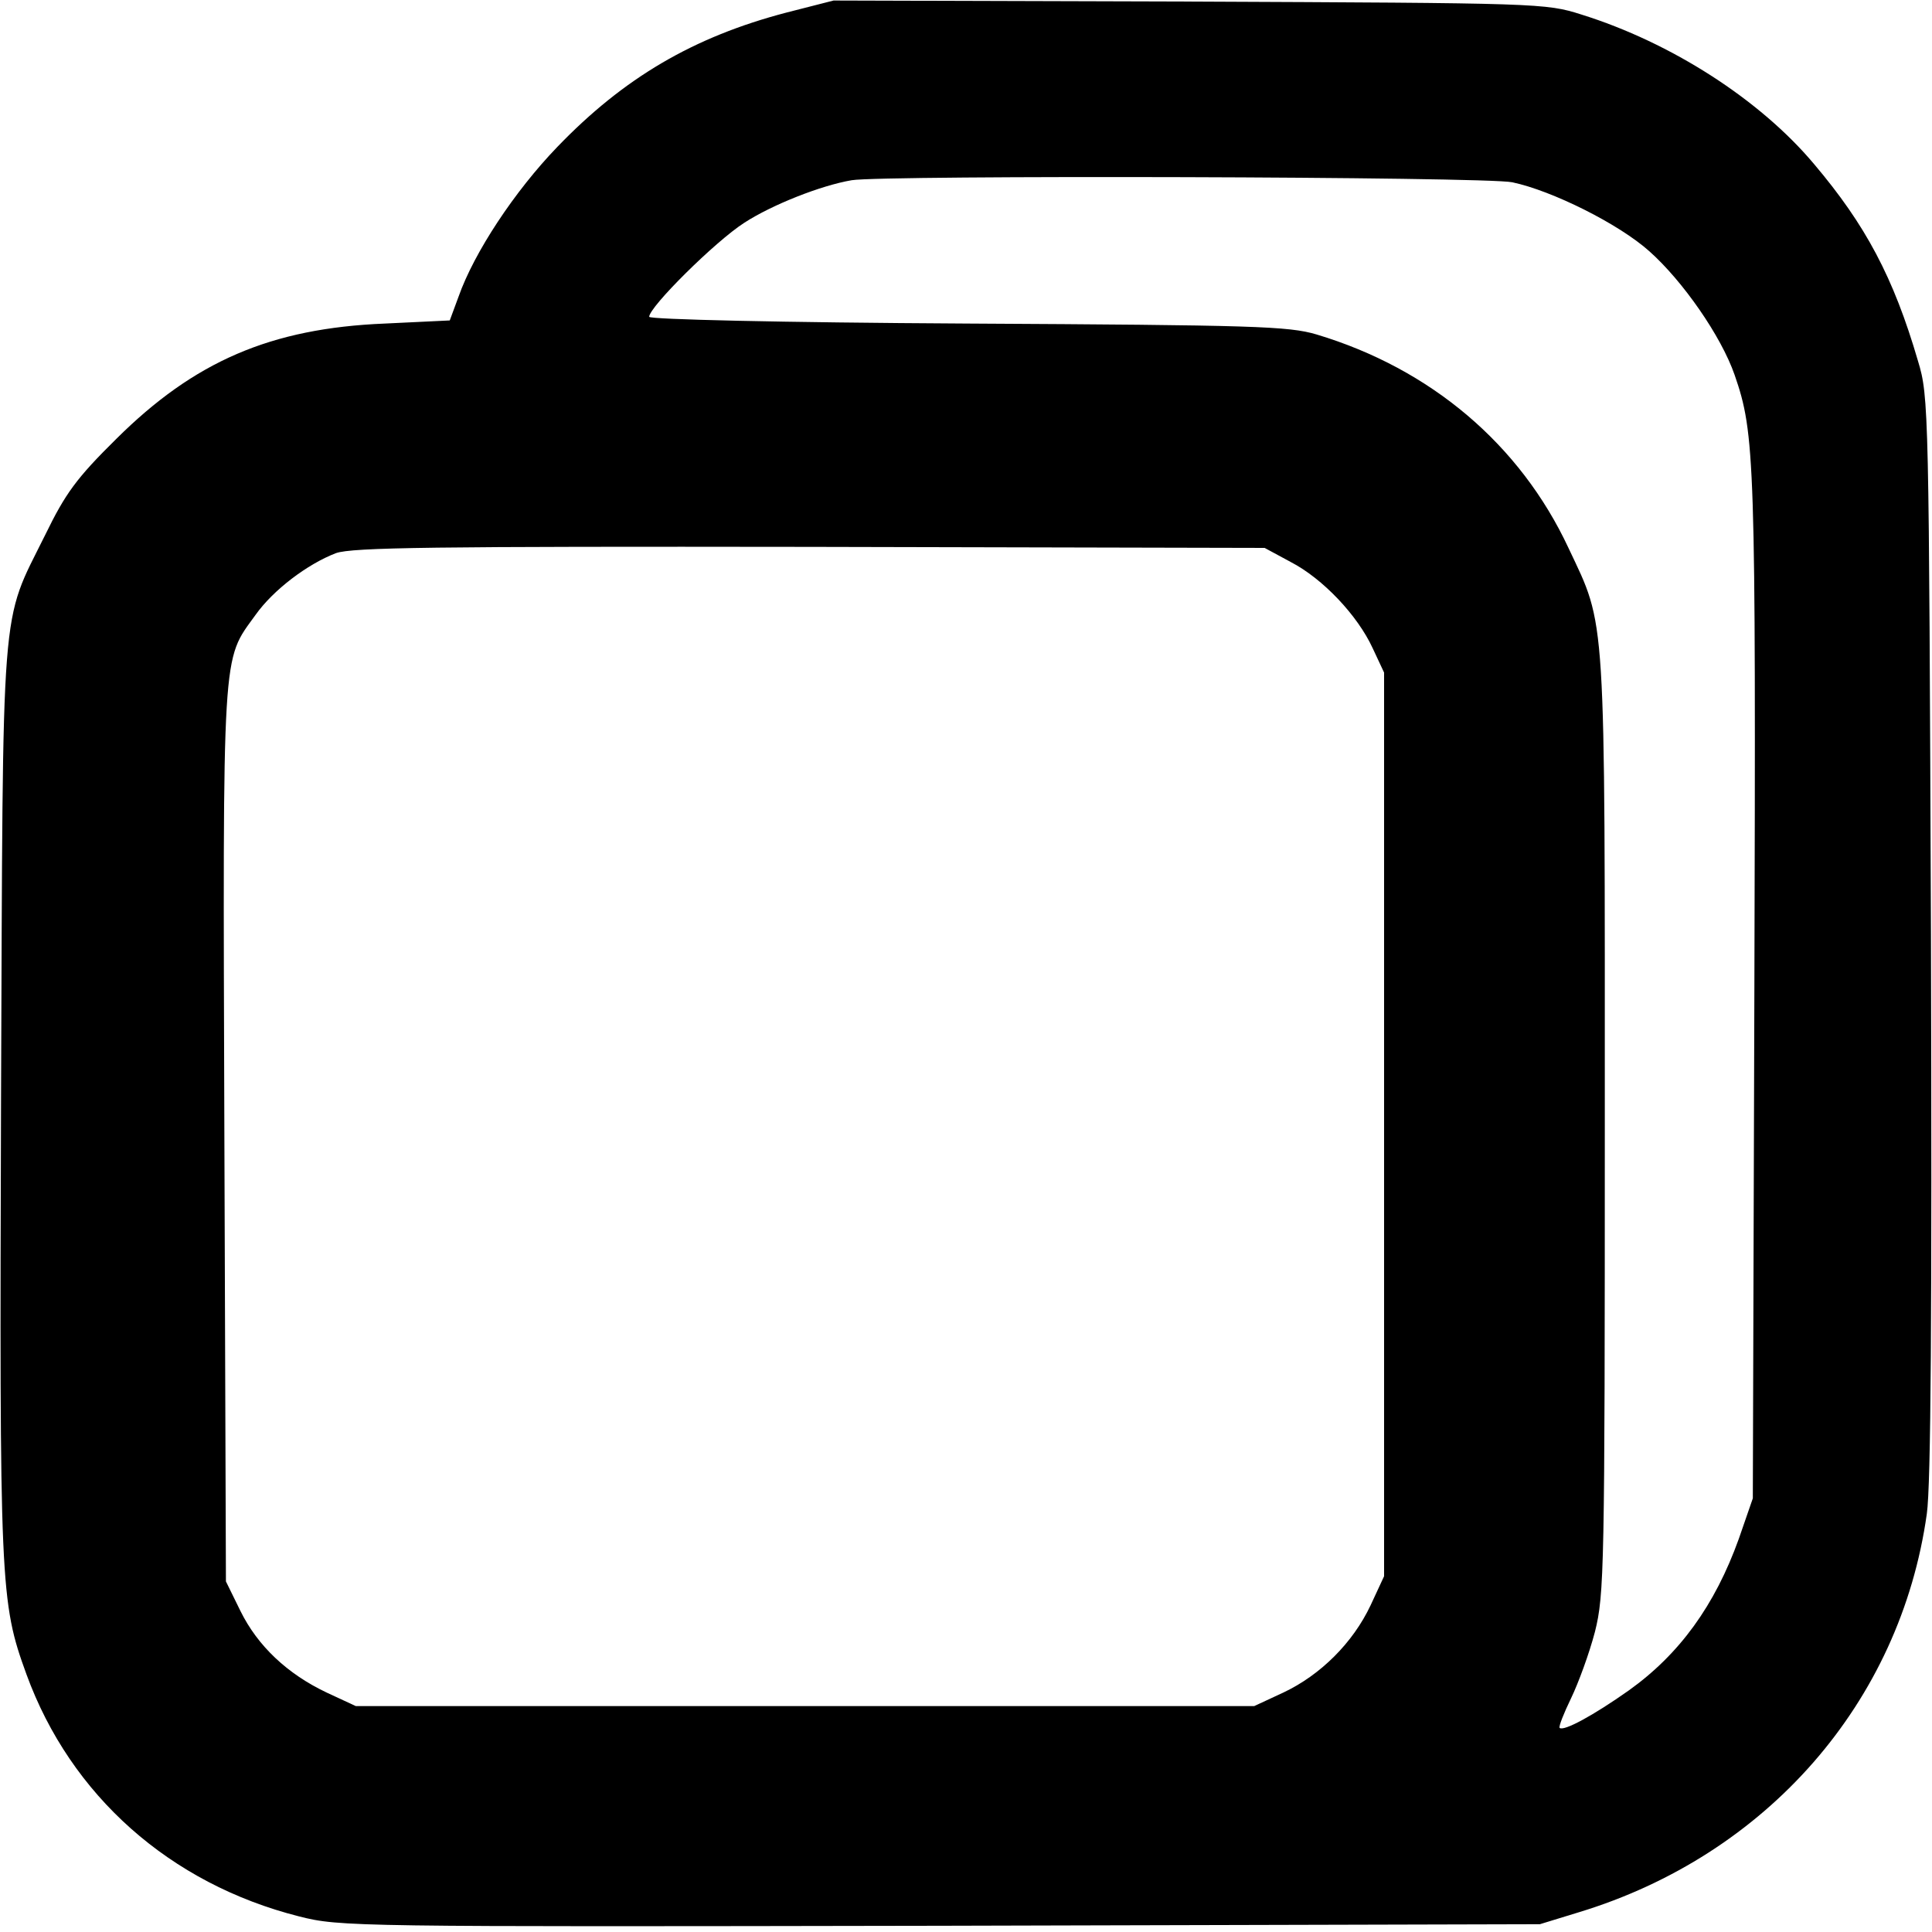 <?xml version="1.0" standalone="no"?>
<!DOCTYPE svg PUBLIC "-//W3C//DTD SVG 20010904//EN"
 "http://www.w3.org/TR/2001/REC-SVG-20010904/DTD/svg10.dtd">
<svg version="1.0" xmlns="http://www.w3.org/2000/svg"
 width="372pt" height="372pt" viewBox="0 0 372 372"
 preserveAspectRatio="xMidYMid meet">
<g transform="translate(0,372) scale(0.1,-0.1)"
fill="#000000" stroke="none">
<path d="M1515 3696 c-180 -47 -314 -126 -442 -259 -82 -85 -160 -203 -190
-288 l-17 -46 -125 -6 c-220 -9 -367 -73 -517 -222 -77 -76 -98 -105 -137
-185 -87 -176 -81 -104 -85 -1085 -3 -940 -2 -969 49 -1109 85 -233 276 -403
525 -466 79 -20 103 -20 1235 -18 l1154 3 75 23 c362 110 619 404 670 767 8
56 10 384 8 1115 -4 1014 -4 1036 -25 1105 -47 161 -101 262 -200 379 -104
124 -275 234 -448 288 -69 22 -81 22 -755 25 l-685 2 -90 -23z m1397 -327 c76
-16 205 -80 264 -133 64 -57 138 -163 164 -238 39 -113 41 -160 38 -1178 l-3
-985 -27 -78 c-46 -128 -114 -222 -212 -292 -68 -48 -125 -79 -133 -72 -2 3 8
28 22 57 14 29 35 86 46 128 18 72 19 118 19 975 0 1003 3 957 -70 1112 -93
199 -265 345 -485 411 -54 16 -120 18 -672 21 -364 2 -613 8 -613 13 0 19 127
145 183 181 54 35 148 72 207 82 60 10 1221 7 1272 -4z m-427 -731 c62 -32
129 -103 158 -166 l22 -47 0 -870 0 -870 -26 -56 c-34 -72 -96 -134 -168 -168
l-56 -26 -865 0 -865 0 -56 26 c-76 36 -133 90 -166 157 l-28 57 -3 860 c-3
949 -5 911 60 1001 34 48 100 98 155 119 32 11 185 13 913 12 l875 -2 50 -27z"/>
</g>
</svg>
